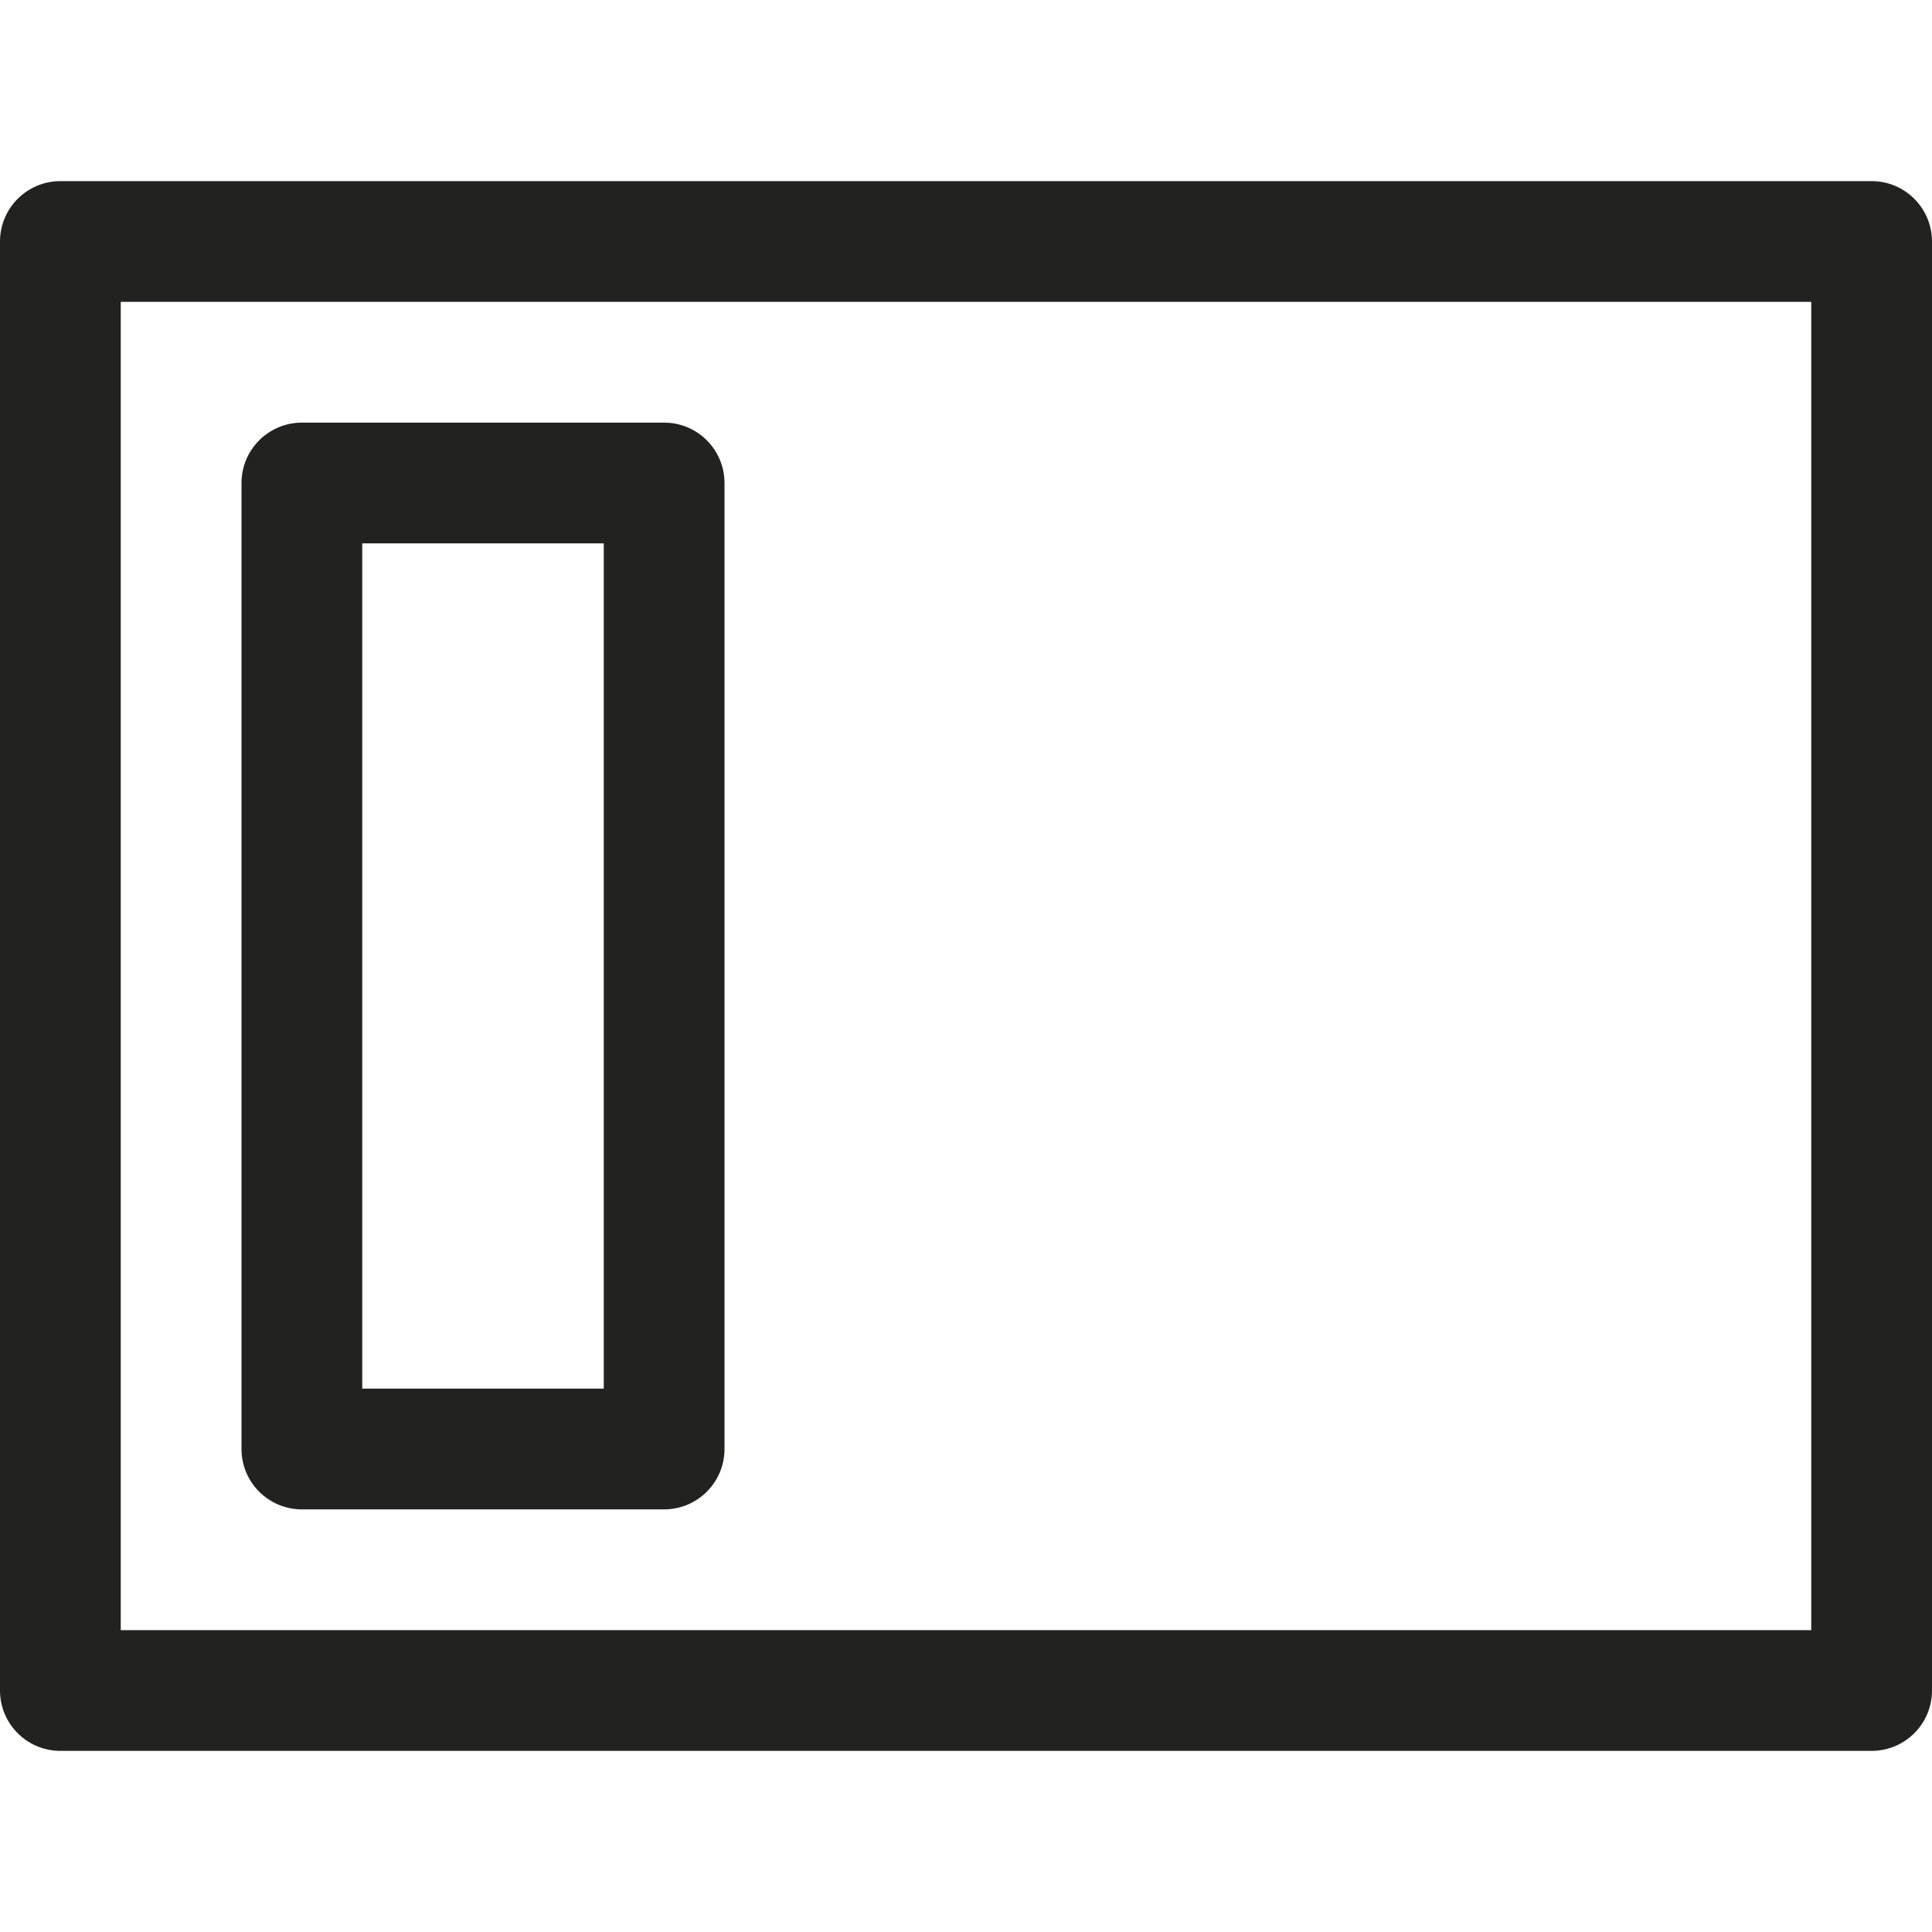 <?xml version="1.0" encoding="utf-8"?>
<!-- Generator: Adobe Illustrator 19.2.1, SVG Export Plug-In . SVG Version: 6.00 Build 0)  -->
<!DOCTYPE svg PUBLIC "-//W3C//DTD SVG 1.1//EN" "http://www.w3.org/Graphics/SVG/1.1/DTD/svg11.dtd">
<svg version="1.1" id="Layer_1" xmlns="http://www.w3.org/2000/svg" xmlns:xlink="http://www.w3.org/1999/xlink" x="0px" y="0px"
	 width="32px" height="32px" viewBox="0 0 32 32" enable-background="new 0 0 32 32" xml:space="preserve">
<path fill="#222221" d="M31,3H1C0.448,3,0,3.448,0,4v24c0,0.553,0.448,1,1,1h30c0.552,0,1-0.447,1-1V4C32,3.448,31.552,3,31,3z
	 M30,27H2V5h28V27z"/>
<path fill="#222221" d="M5,25h6c0.552,0,1-0.447,1-1V8c0-0.552-0.448-1-1-1H5C4.448,7,4,7.448,4,8v16C4,24.553,4.448,25,5,25z M6,9
	h4v14H6V9z"/>
</svg>
